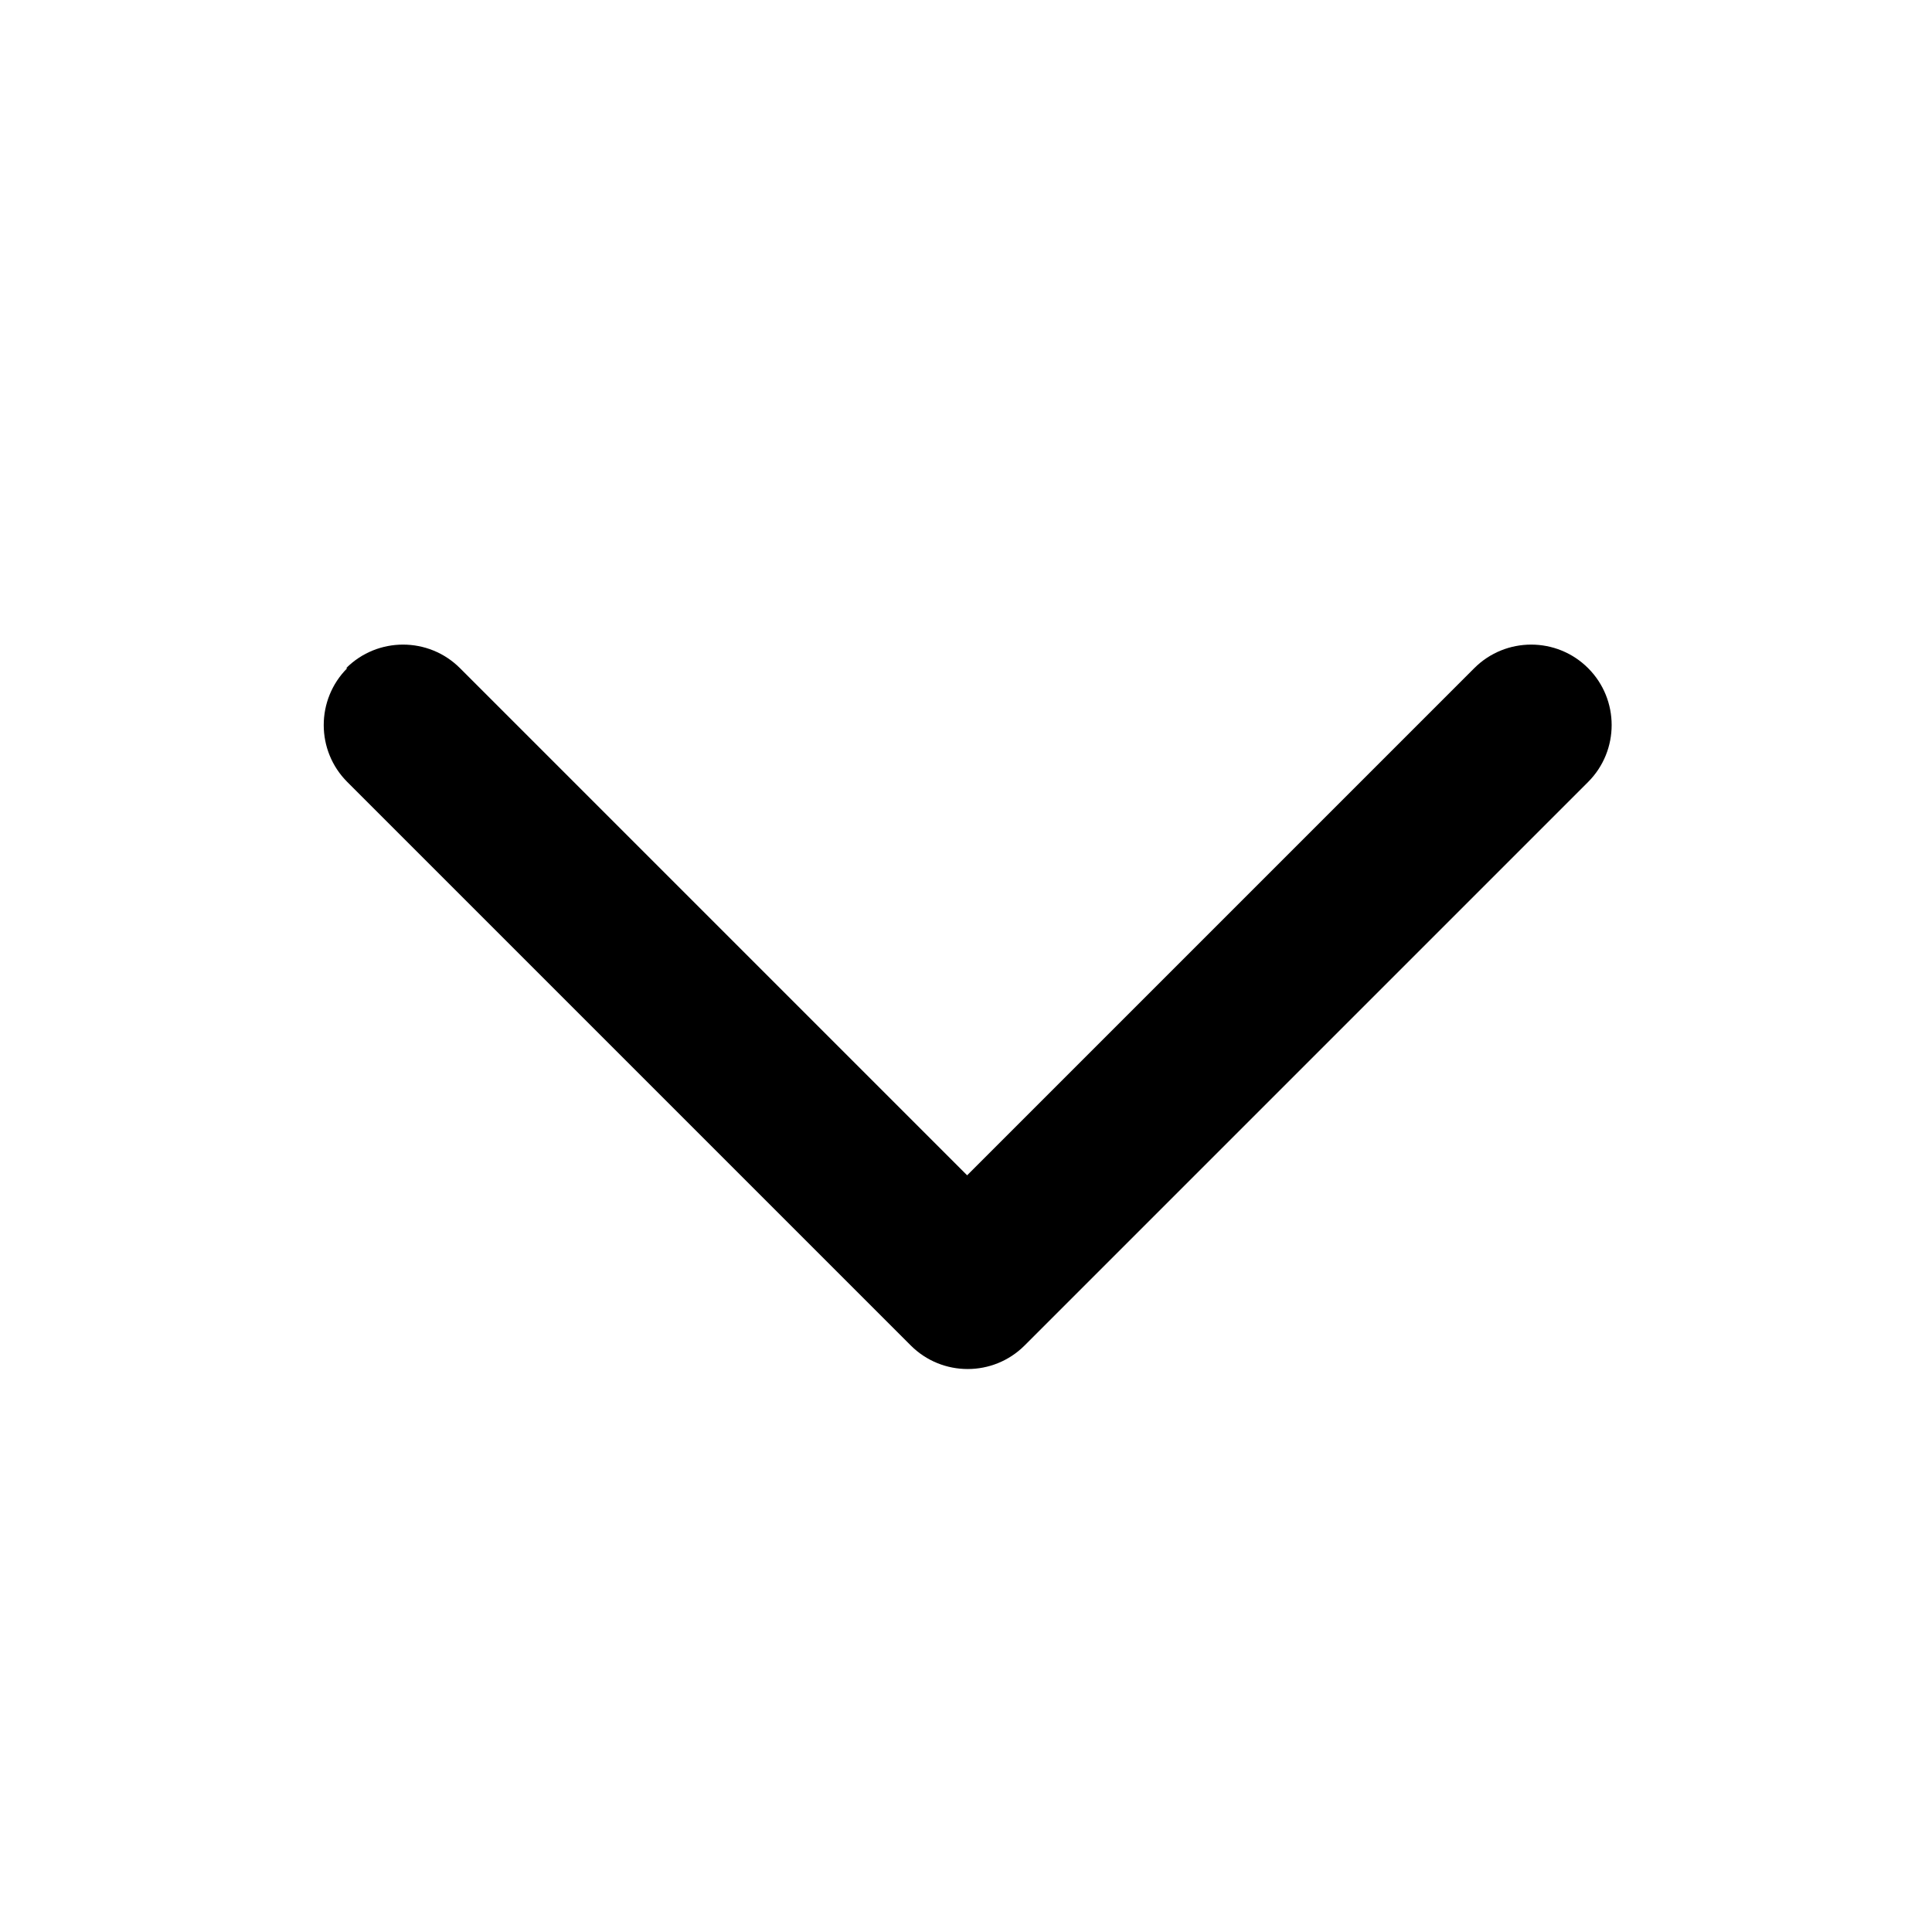 <svg fill="none" viewBox="0 0 12 12" xmlns="http://www.w3.org/2000/svg"><path d="m2.15 4.15c0.195-0.195 0.512-0.195 0.707 0l3.15 3.15 3.15-3.15c0.195-0.195 0.512-0.195 0.707 0 0.195 0.195 0.195 0.512 0 0.707l-3.5 3.5c-0.195 0.195-0.512 0.195-0.707 0l-3.5-3.5c-0.195-0.195-0.195-0.512 0-0.707z" clip-rule="evenodd" fill="#000" fill-rule="evenodd"/></svg>

